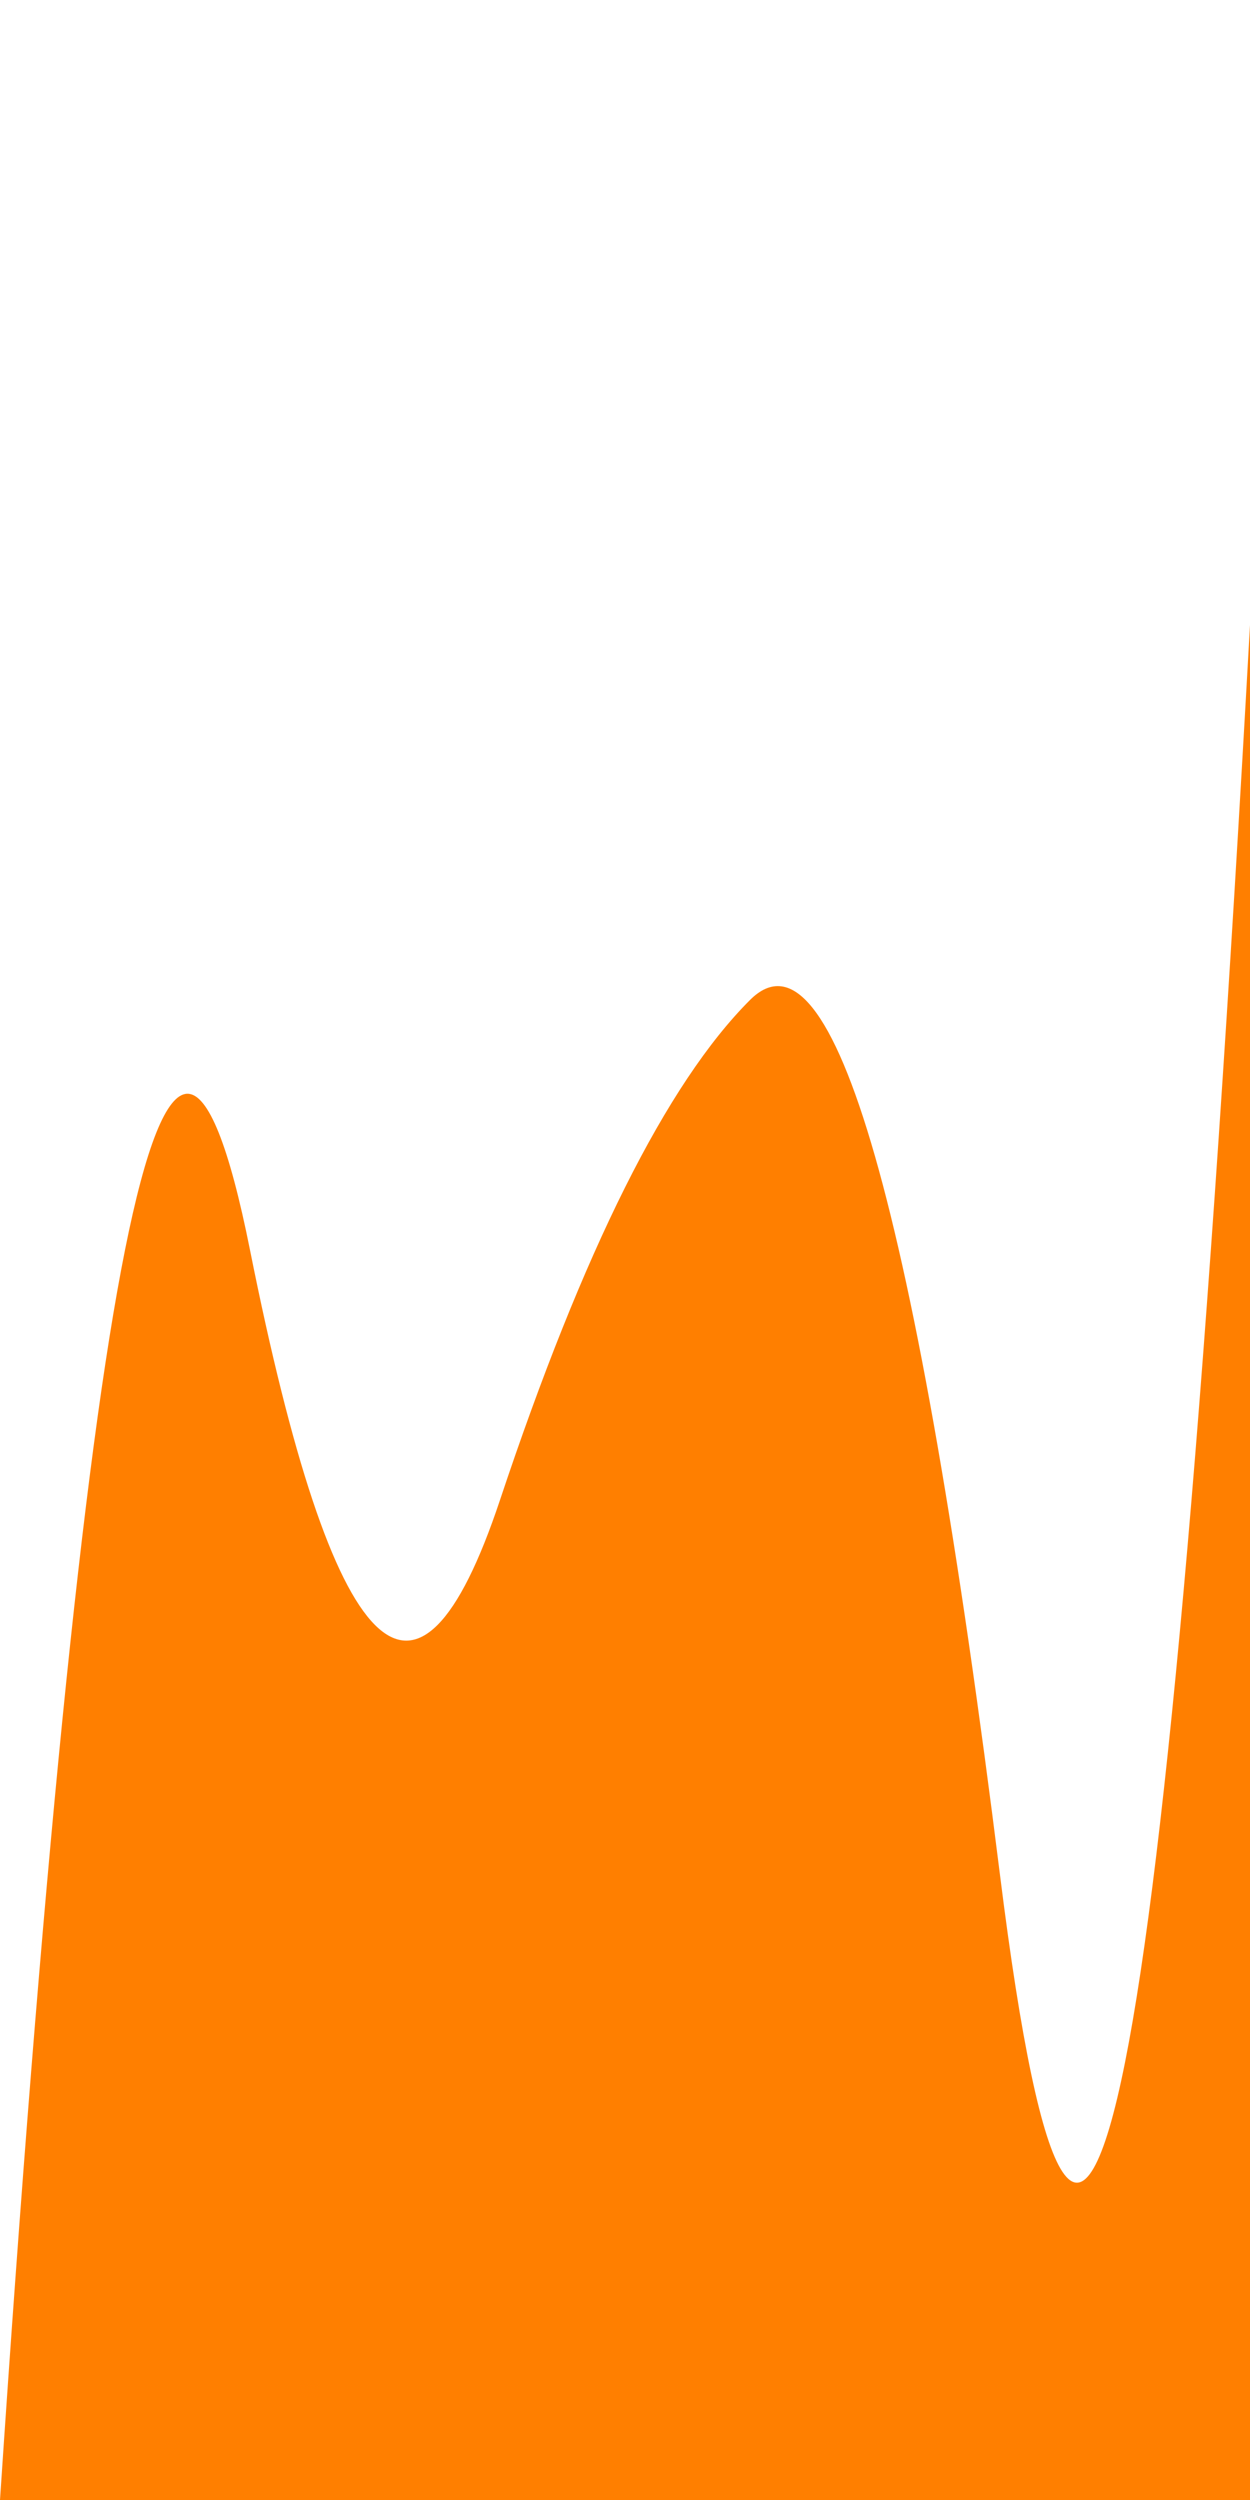<svg width="100%" height="200" viewBox="0 0 100 20" xmlns="http://www.w3.org/2000/svg" preserveAspectRatio="none">
  <path d="M0,20 
           Q10,5 20,10 
           T40,12 
           T60,8 
           T80,15 
           T100,5 
           V20 
           H0 
           Z" 
        fill="#ff7f00" />
</svg>
